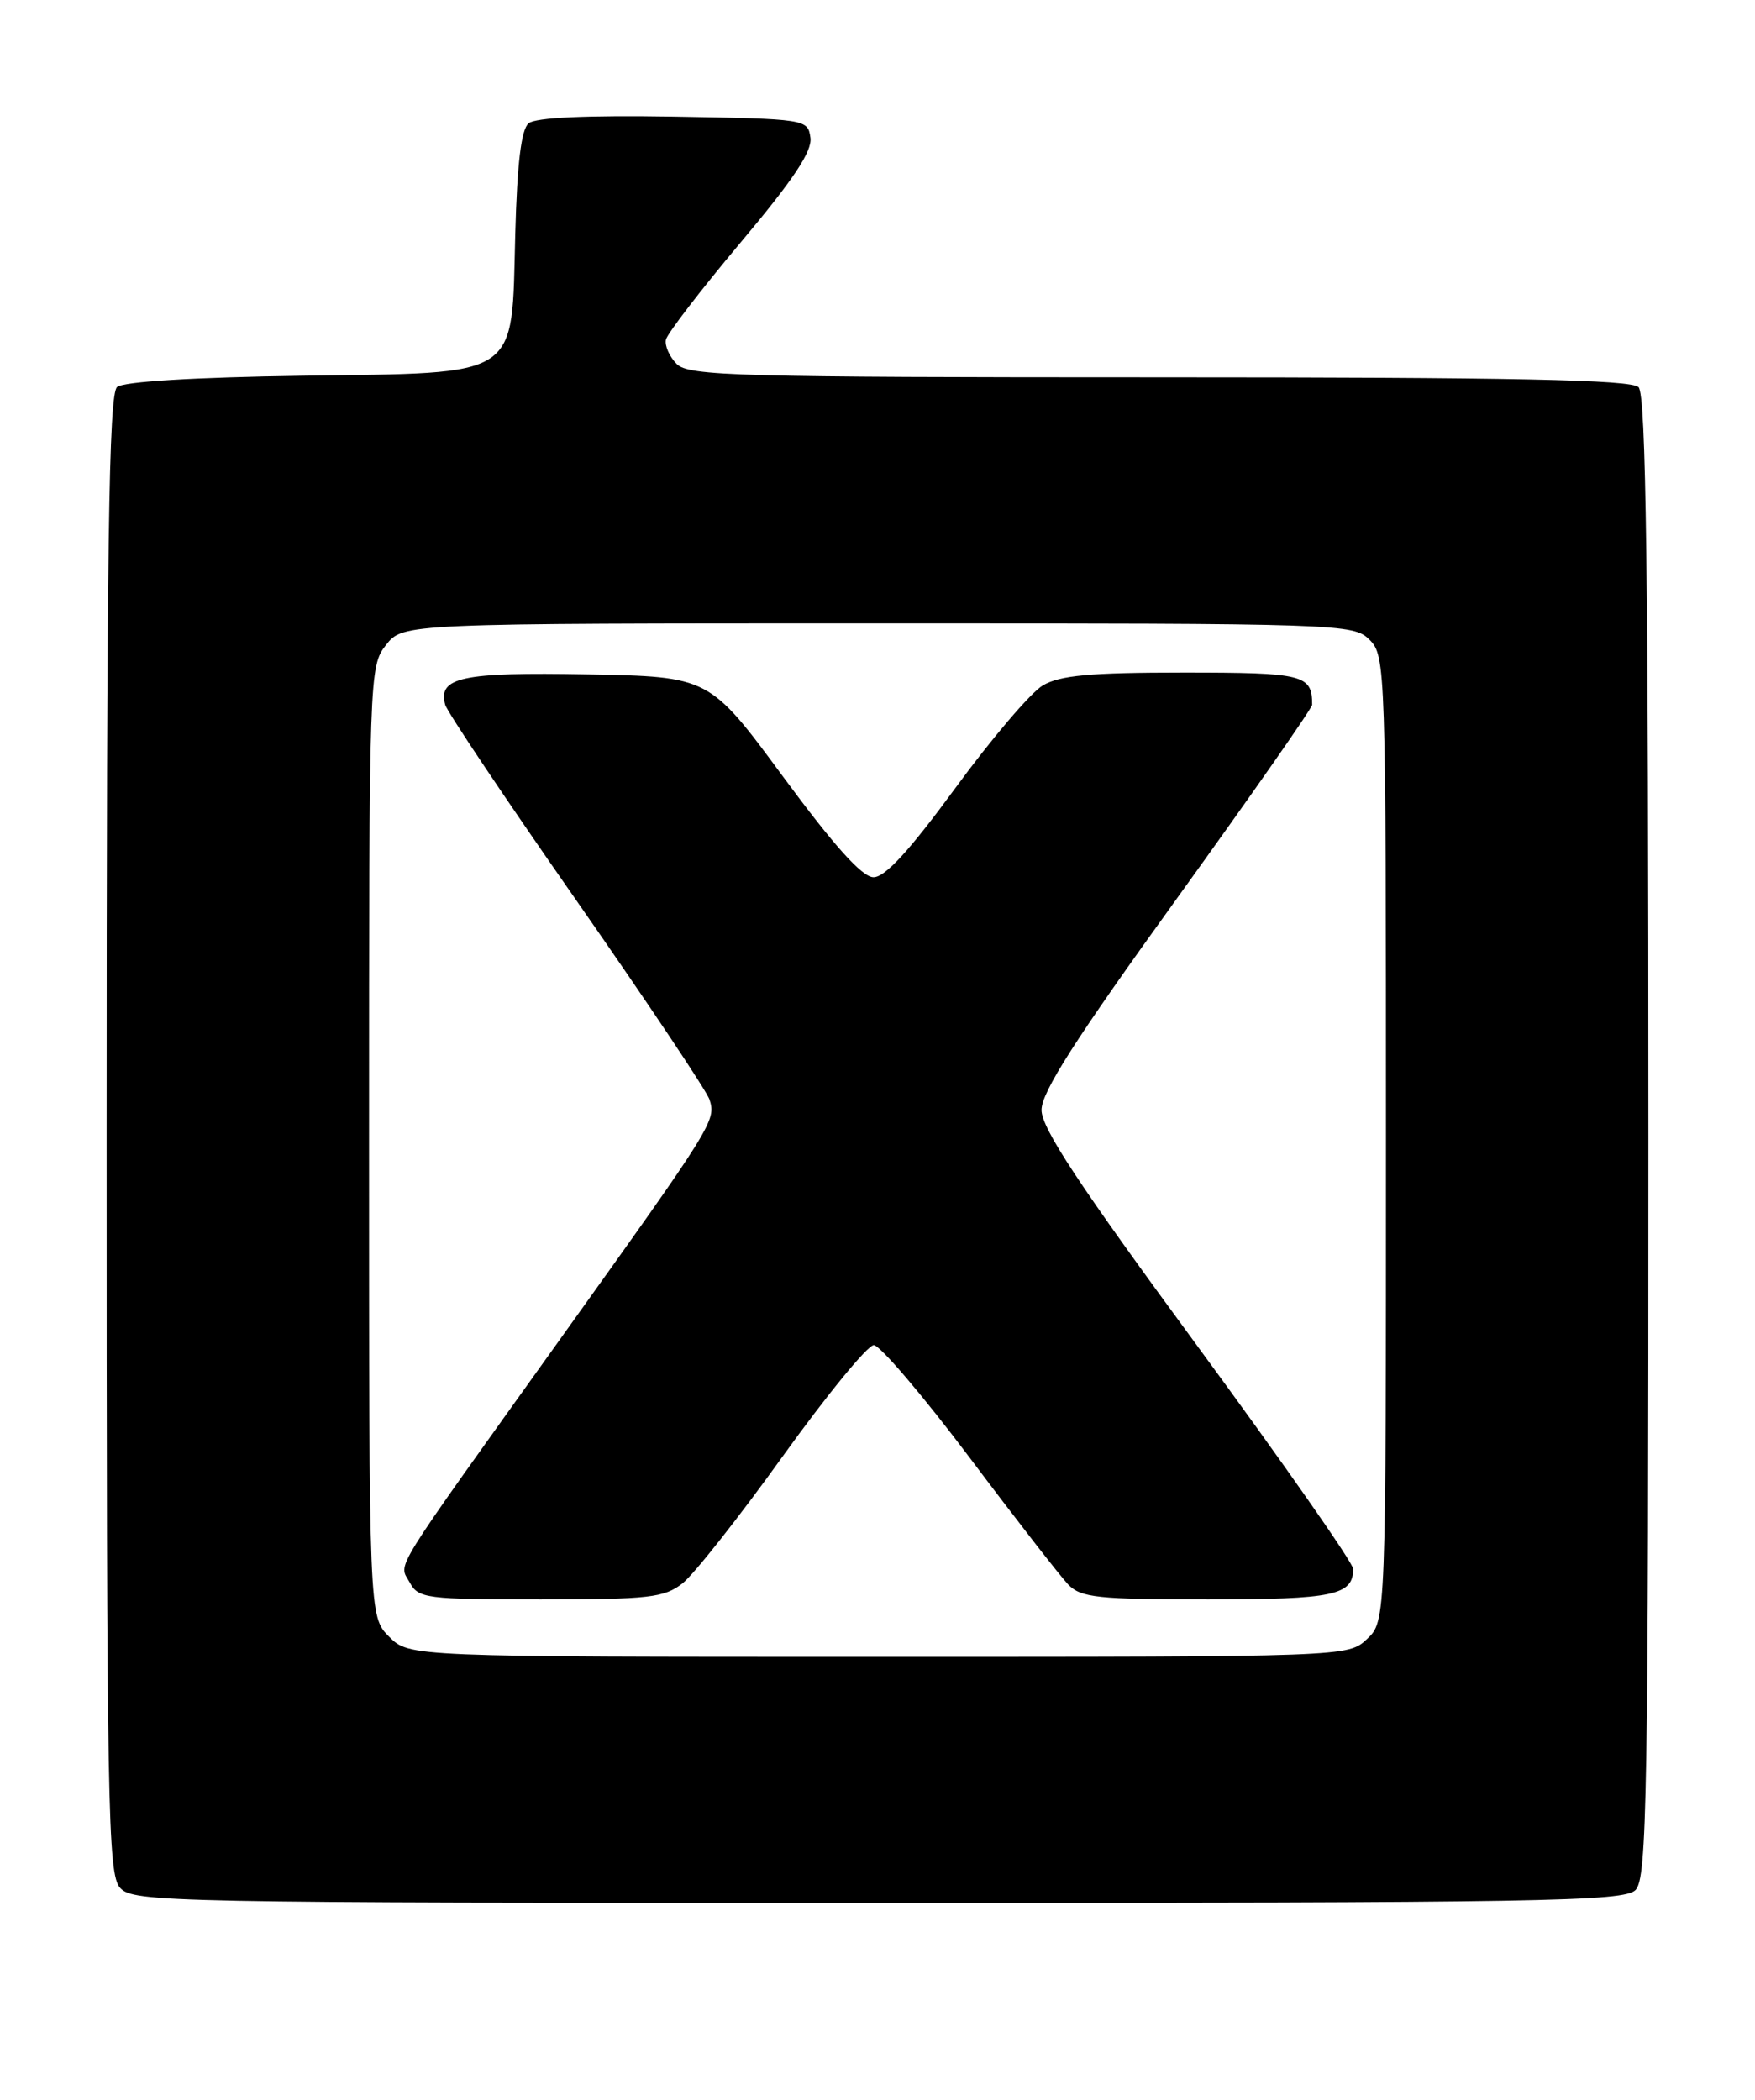 <?xml version="1.0" encoding="UTF-8" standalone="no"?>
<!DOCTYPE svg PUBLIC "-//W3C//DTD SVG 1.1//EN" "http://www.w3.org/Graphics/SVG/1.1/DTD/svg11.dtd" >
<svg xmlns="http://www.w3.org/2000/svg" xmlns:xlink="http://www.w3.org/1999/xlink" version="1.1" viewBox="0 0 214 256">
 <g >
 <path fill="currentColor"
d=" M 199.43 230.43 C 200.83 229.02 201.00 219.32 201.00 138.63 C 201.00 69.78 200.72 48.12 199.80 47.20 C 198.89 46.29 184.55 46.00 141.37 46.00 C 89.93 46.00 83.98 45.84 82.52 44.38 C 81.63 43.49 81.04 42.15 81.20 41.41 C 81.37 40.66 85.47 35.33 90.32 29.55 C 96.75 21.90 99.06 18.44 98.82 16.78 C 98.50 14.53 98.31 14.50 82.13 14.22 C 71.48 14.05 65.31 14.33 64.46 15.03 C 63.56 15.78 63.06 19.89 62.83 28.53 C 62.36 46.34 63.75 45.42 36.76 45.81 C 23.70 46.00 15.07 46.52 14.28 47.18 C 13.26 48.03 13.00 66.25 13.00 138.29 C 13.00 220.68 13.14 228.50 14.65 230.17 C 16.24 231.92 20.41 232.00 107.08 232.00 C 188.27 232.00 198.02 231.83 199.43 230.43 Z  M 47.45 199.55 C 45.00 197.09 45.00 197.09 45.00 139.18 C 45.00 82.11 45.03 81.23 47.07 78.63 C 49.15 76.00 49.15 76.00 107.07 76.00 C 163.67 76.00 165.05 76.05 167.00 78.00 C 168.95 79.95 169.00 81.33 169.00 138.83 C 169.00 197.65 169.00 197.65 166.69 199.83 C 164.37 202.00 164.37 202.00 107.14 202.00 C 49.91 202.00 49.91 202.00 47.45 199.55 Z  M 83.24 193.03 C 84.62 191.94 90.12 184.97 95.46 177.53 C 100.81 170.09 105.79 164.00 106.55 164.00 C 107.30 164.00 112.55 170.16 118.21 177.68 C 123.87 185.21 129.29 192.18 130.25 193.18 C 131.79 194.78 133.81 195.00 147.30 195.00 C 162.64 195.00 165.00 194.50 165.00 191.28 C 165.00 190.55 156.45 178.32 146.00 164.10 C 131.57 144.47 127.00 137.55 127.00 135.33 C 127.00 133.14 131.15 126.66 143.50 109.55 C 152.57 96.97 160.00 86.34 160.00 85.92 C 160.00 82.25 159.00 82.00 144.30 82.00 C 132.91 82.00 129.24 82.34 127.15 83.57 C 125.69 84.44 120.90 90.06 116.50 96.07 C 110.86 103.76 107.91 106.98 106.50 106.95 C 105.12 106.93 101.71 103.13 95.50 94.71 C 86.50 82.50 86.50 82.50 71.64 82.22 C 56.30 81.94 53.37 82.56 54.29 85.93 C 54.53 86.79 61.74 97.56 70.33 109.85 C 78.91 122.15 86.20 133.04 86.52 134.07 C 87.33 136.62 86.98 137.18 68.48 163.02 C 47.21 192.75 48.63 190.45 49.96 192.93 C 51.01 194.88 51.93 195.00 65.90 195.00 C 79.15 195.00 81.00 194.79 83.24 193.03 Z "/>
</g>
</svg>